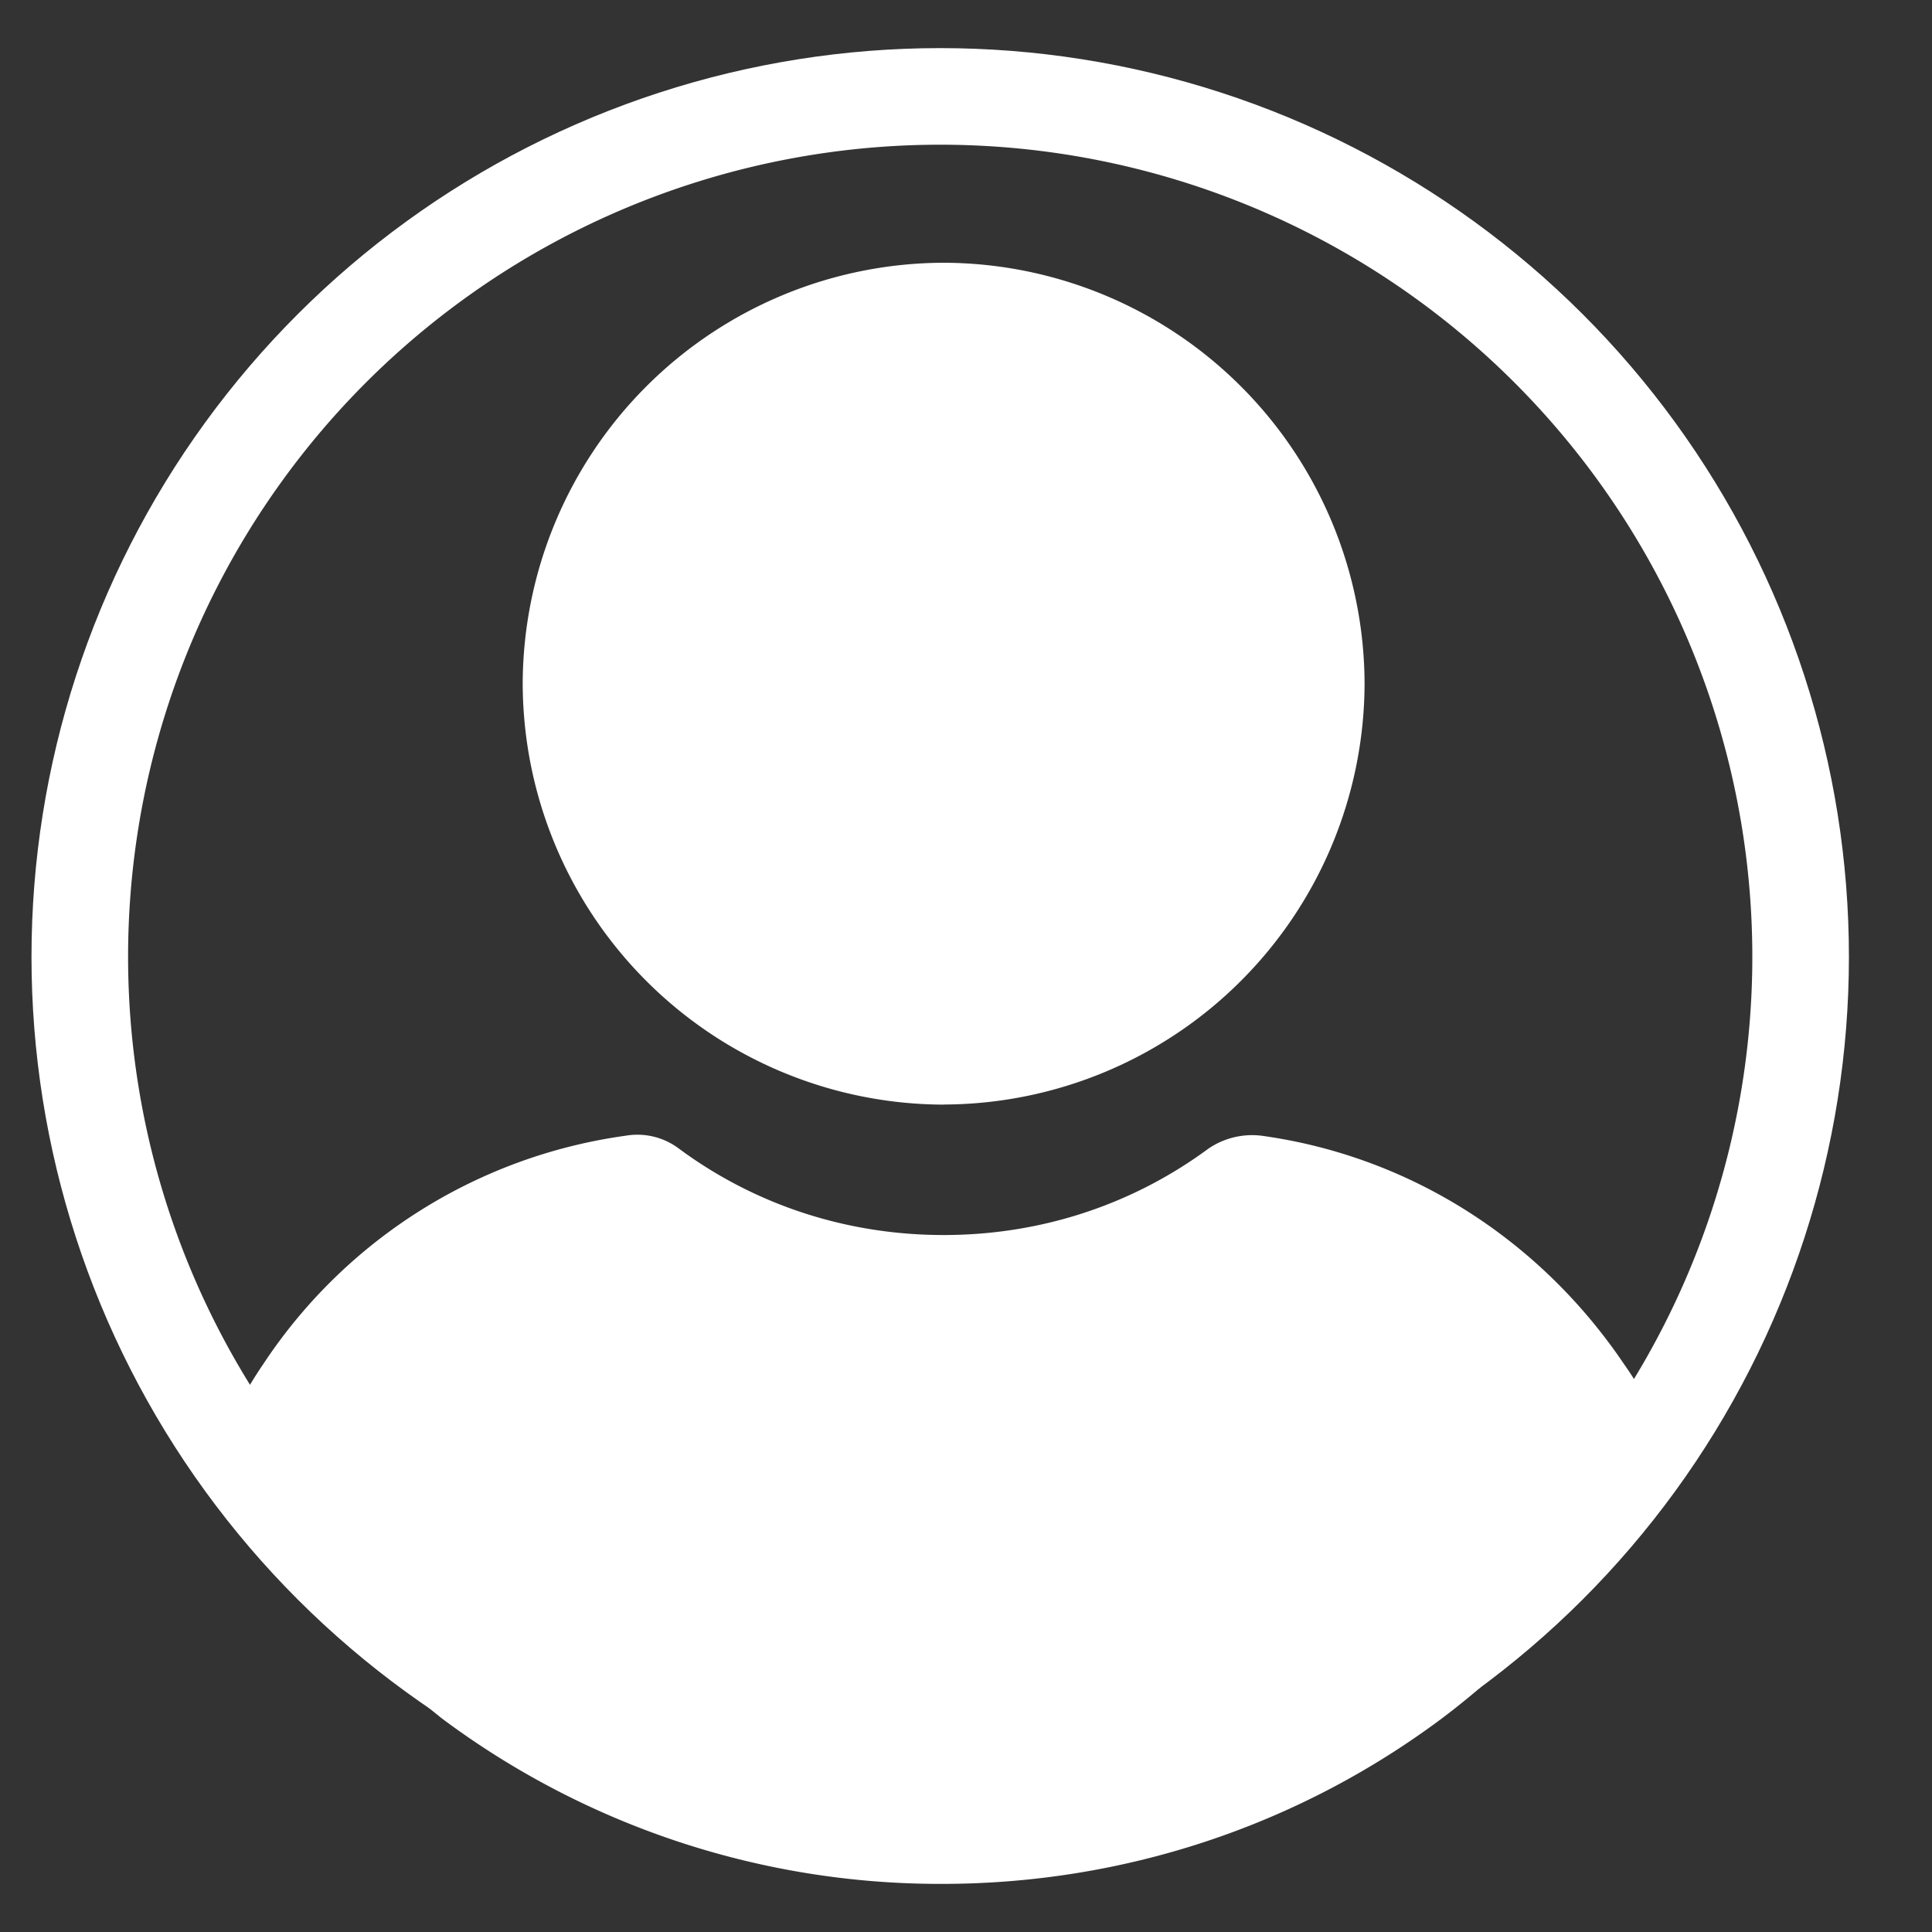 <svg xmlns="http://www.w3.org/2000/svg" width="20" height="20" viewBox="0 0 20 20"><rect x="0" y="0" width="20" height="20" fill="#333333" stroke="none"/><defs><clipPath id="3d8ca"><path fill="#fff" d="M.326 9.905a9.407 9.407 0 1 1 18.814 0 9.407 9.407 0 0 1-18.814 0z"/></clipPath></defs><g><g><g><path fill="none" stroke="#fff" stroke-miterlimit="20" stroke-width="2" d="M.326 9.905a9.407 9.407 0 1 1 18.814 0 9.407 9.407 0 0 1-18.814 0z" clip-path="url(&quot;#3d8ca&quot;)"/></g><g><g><g><g><path fill="#fff" d="M9.768 11.434a4.37 4.37 0 0 0 4.358-4.358A4.37 4.37 0 0 0 9.768 2.72a4.37 4.37 0 0 0-4.357 4.357 4.37 4.37 0 0 0 4.357 4.358z"/></g><g><path fill="#fff" d="M17.247 14.916a4.063 4.063 0 0 0-.438-.799c-.875-1.294-2.226-2.15-3.749-2.36a.802.802 0 0 0-.551.134c-.8.59-1.751.894-2.74.894-.99 0-1.942-.304-2.74-.894a.714.714 0 0 0-.553-.134 5.377 5.377 0 0 0-3.748 2.36 4.685 4.685 0 0 0-.438.8c-.057.113-.038.247.02.36.151.267.342.534.513.762.266.362.552.685.875.99.267.266.571.513.876.76a8.621 8.621 0 0 0 5.175 1.713c1.865 0 3.673-.59 5.176-1.712.305-.229.609-.495.875-.762.305-.304.61-.627.876-.989.19-.247.361-.495.514-.761.095-.114.114-.248.057-.362z"/></g></g></g></g></g></g></svg>